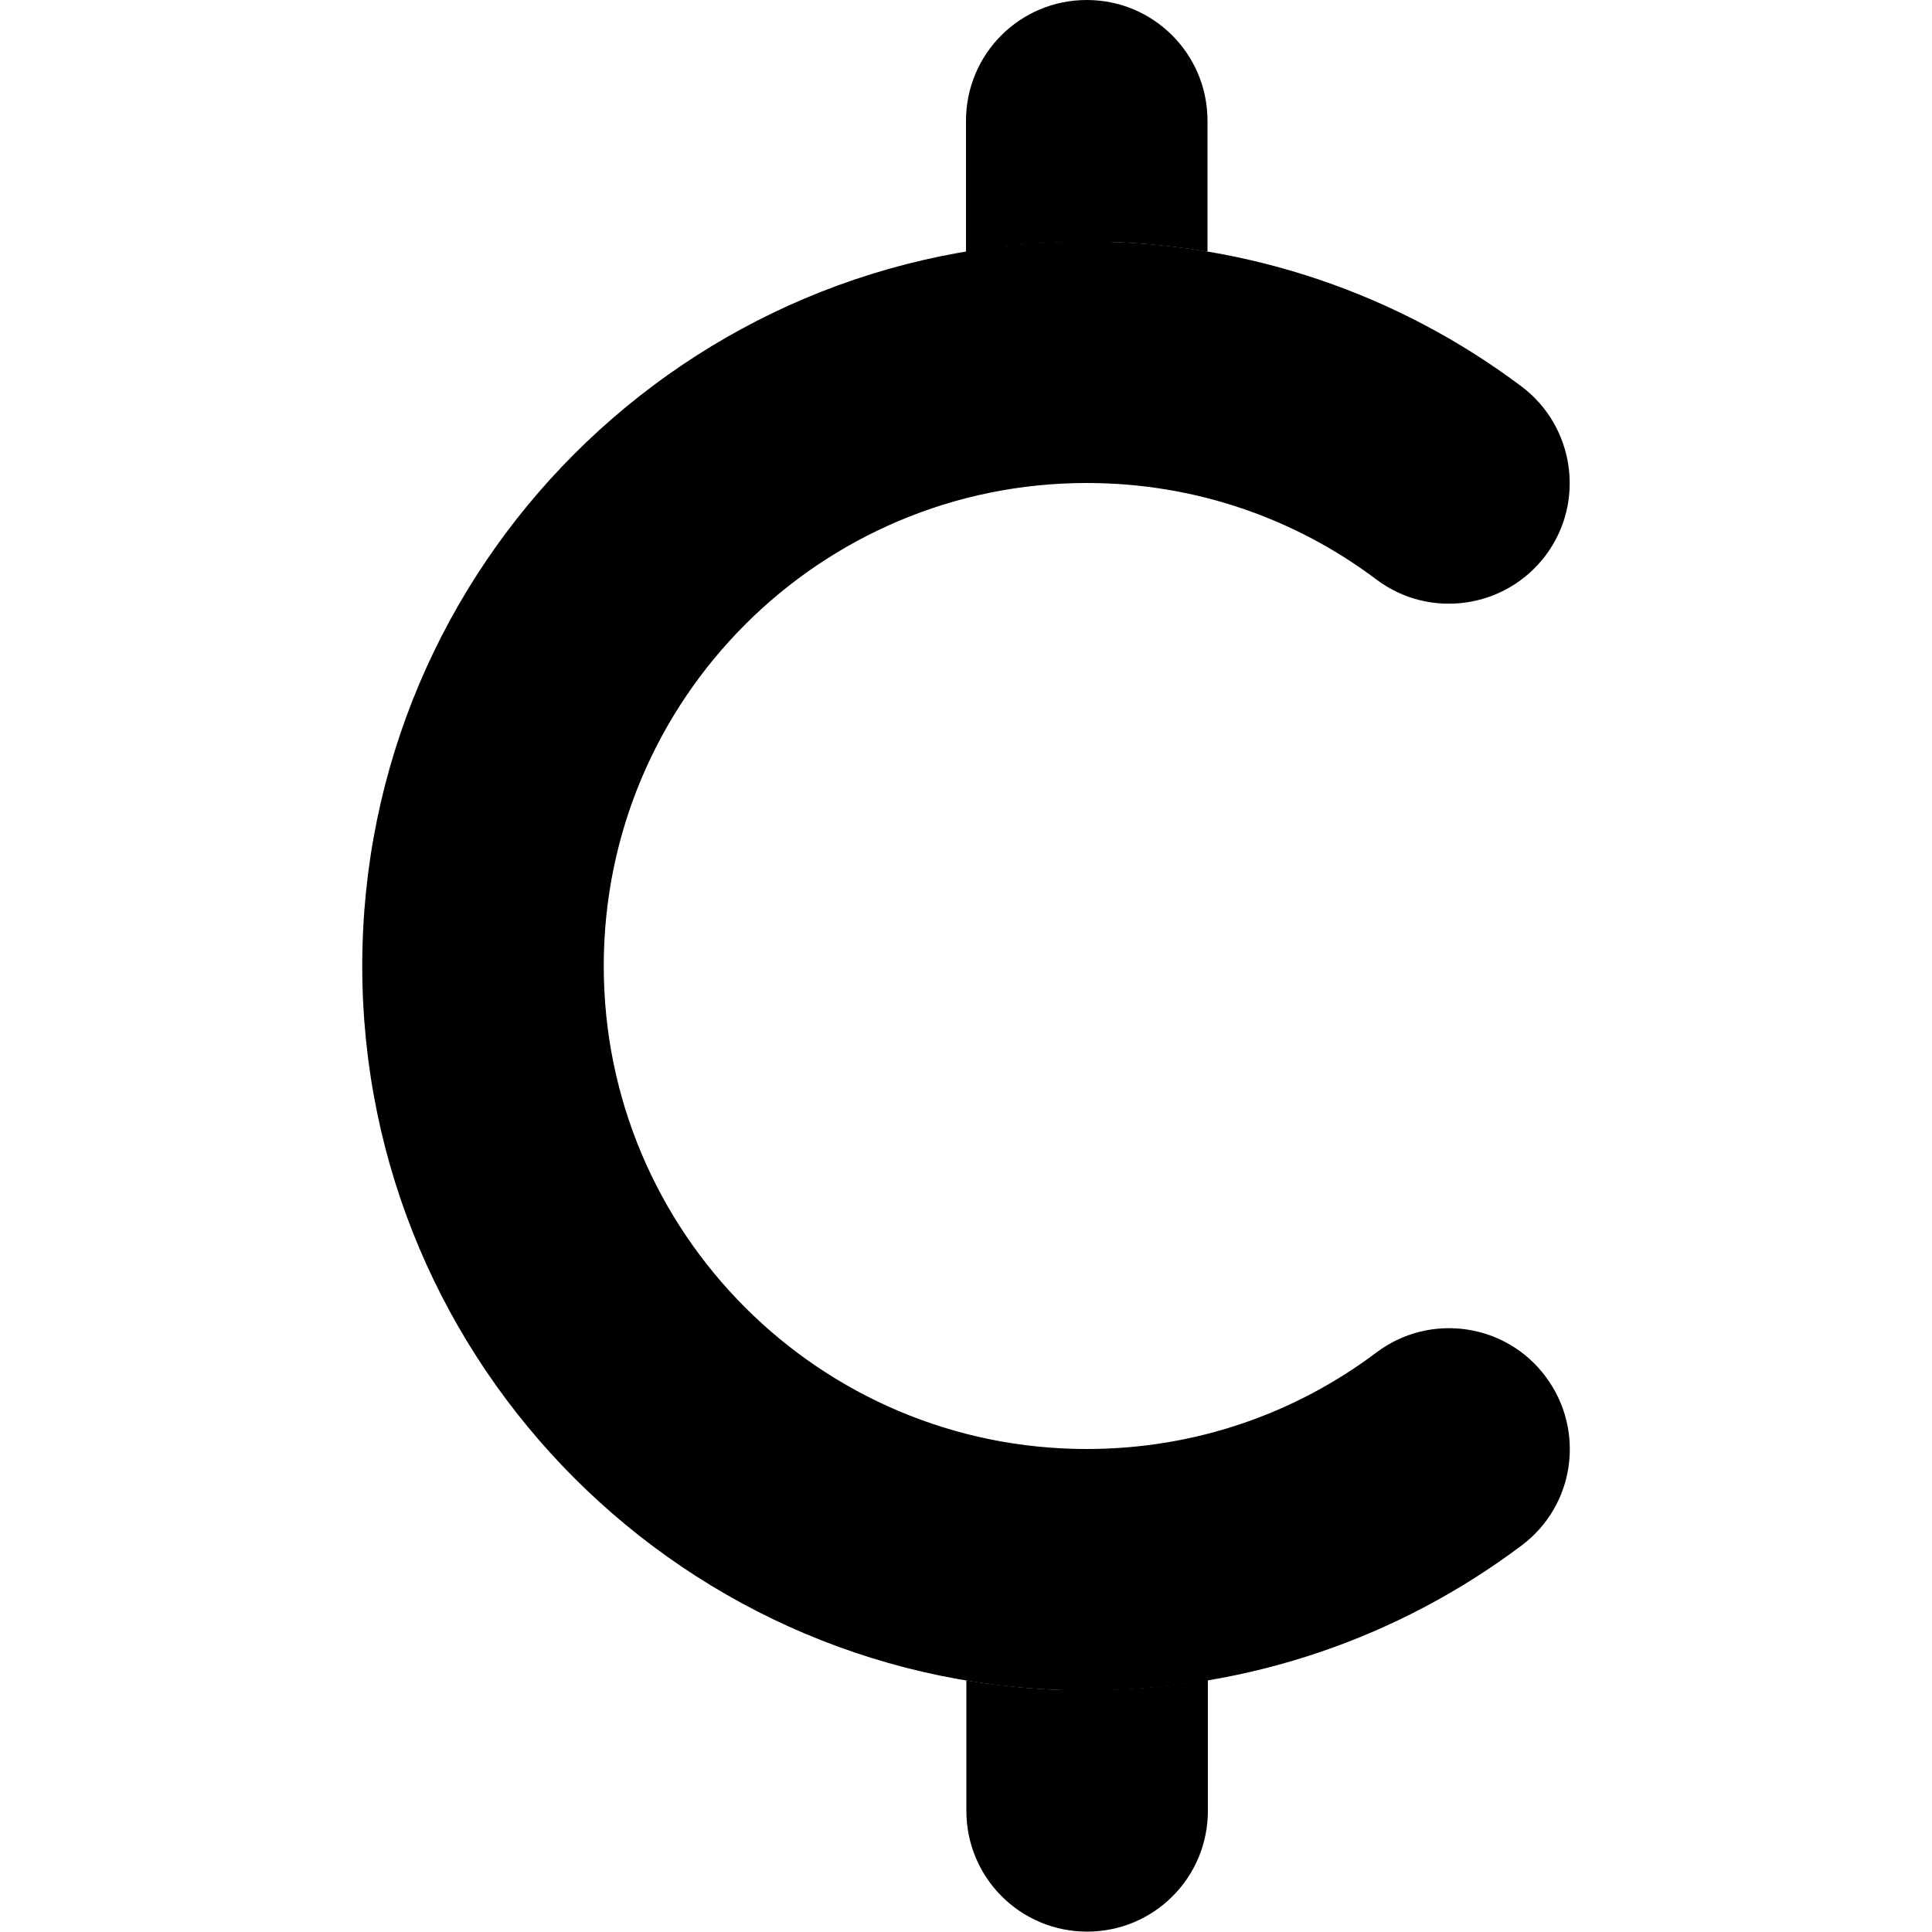 <svg xmlns="http://www.w3.org/2000/svg" width="24" height="24" viewBox="0 0 384 512"><path class="pr-icon-duotone-secondary" d="M192 32c0-17.7 14.3-32 32-32s32 14.3 32 32l0 34.7c-5.2-.9-10.5-1.5-15.8-2c-2.7-.2-5.4-.4-8-.5c-1.3-.1-2.7-.1-4.1-.1s-2.7 0-4.1 0c-10.9 0-21.6 .9-32 2.7L192 32zm0 413.3c5.2 .9 10.5 1.5 15.8 2c2.7 .2 5.4 .4 8.1 .5c1.3 .1 2.7 .1 4.1 .1s2.7 0 4.1 0c10.9 0 21.6-.9 32-2.7l0 34.7c0 17.7-14.3 32-32 32s-32-14.3-32-32l0-34.7z"/><path class="pr-icon-duotone-primary" d="M224 128c-70.7 0-128 57.3-128 128s57.3 128 128 128c28.9 0 55.4-9.5 76.8-25.6c14.1-10.6 34.2-7.8 44.8 6.4s7.8 34.2-6.4 44.8C307.1 433.7 267.2 448 224 448C118 448 32 362 32 256S118 64 224 64c43.2 0 83.1 14.3 115.2 38.4c14.1 10.6 17 30.7 6.4 44.8s-30.7 17-44.8 6.4C279.4 137.5 252.9 128 224 128z"/></svg>